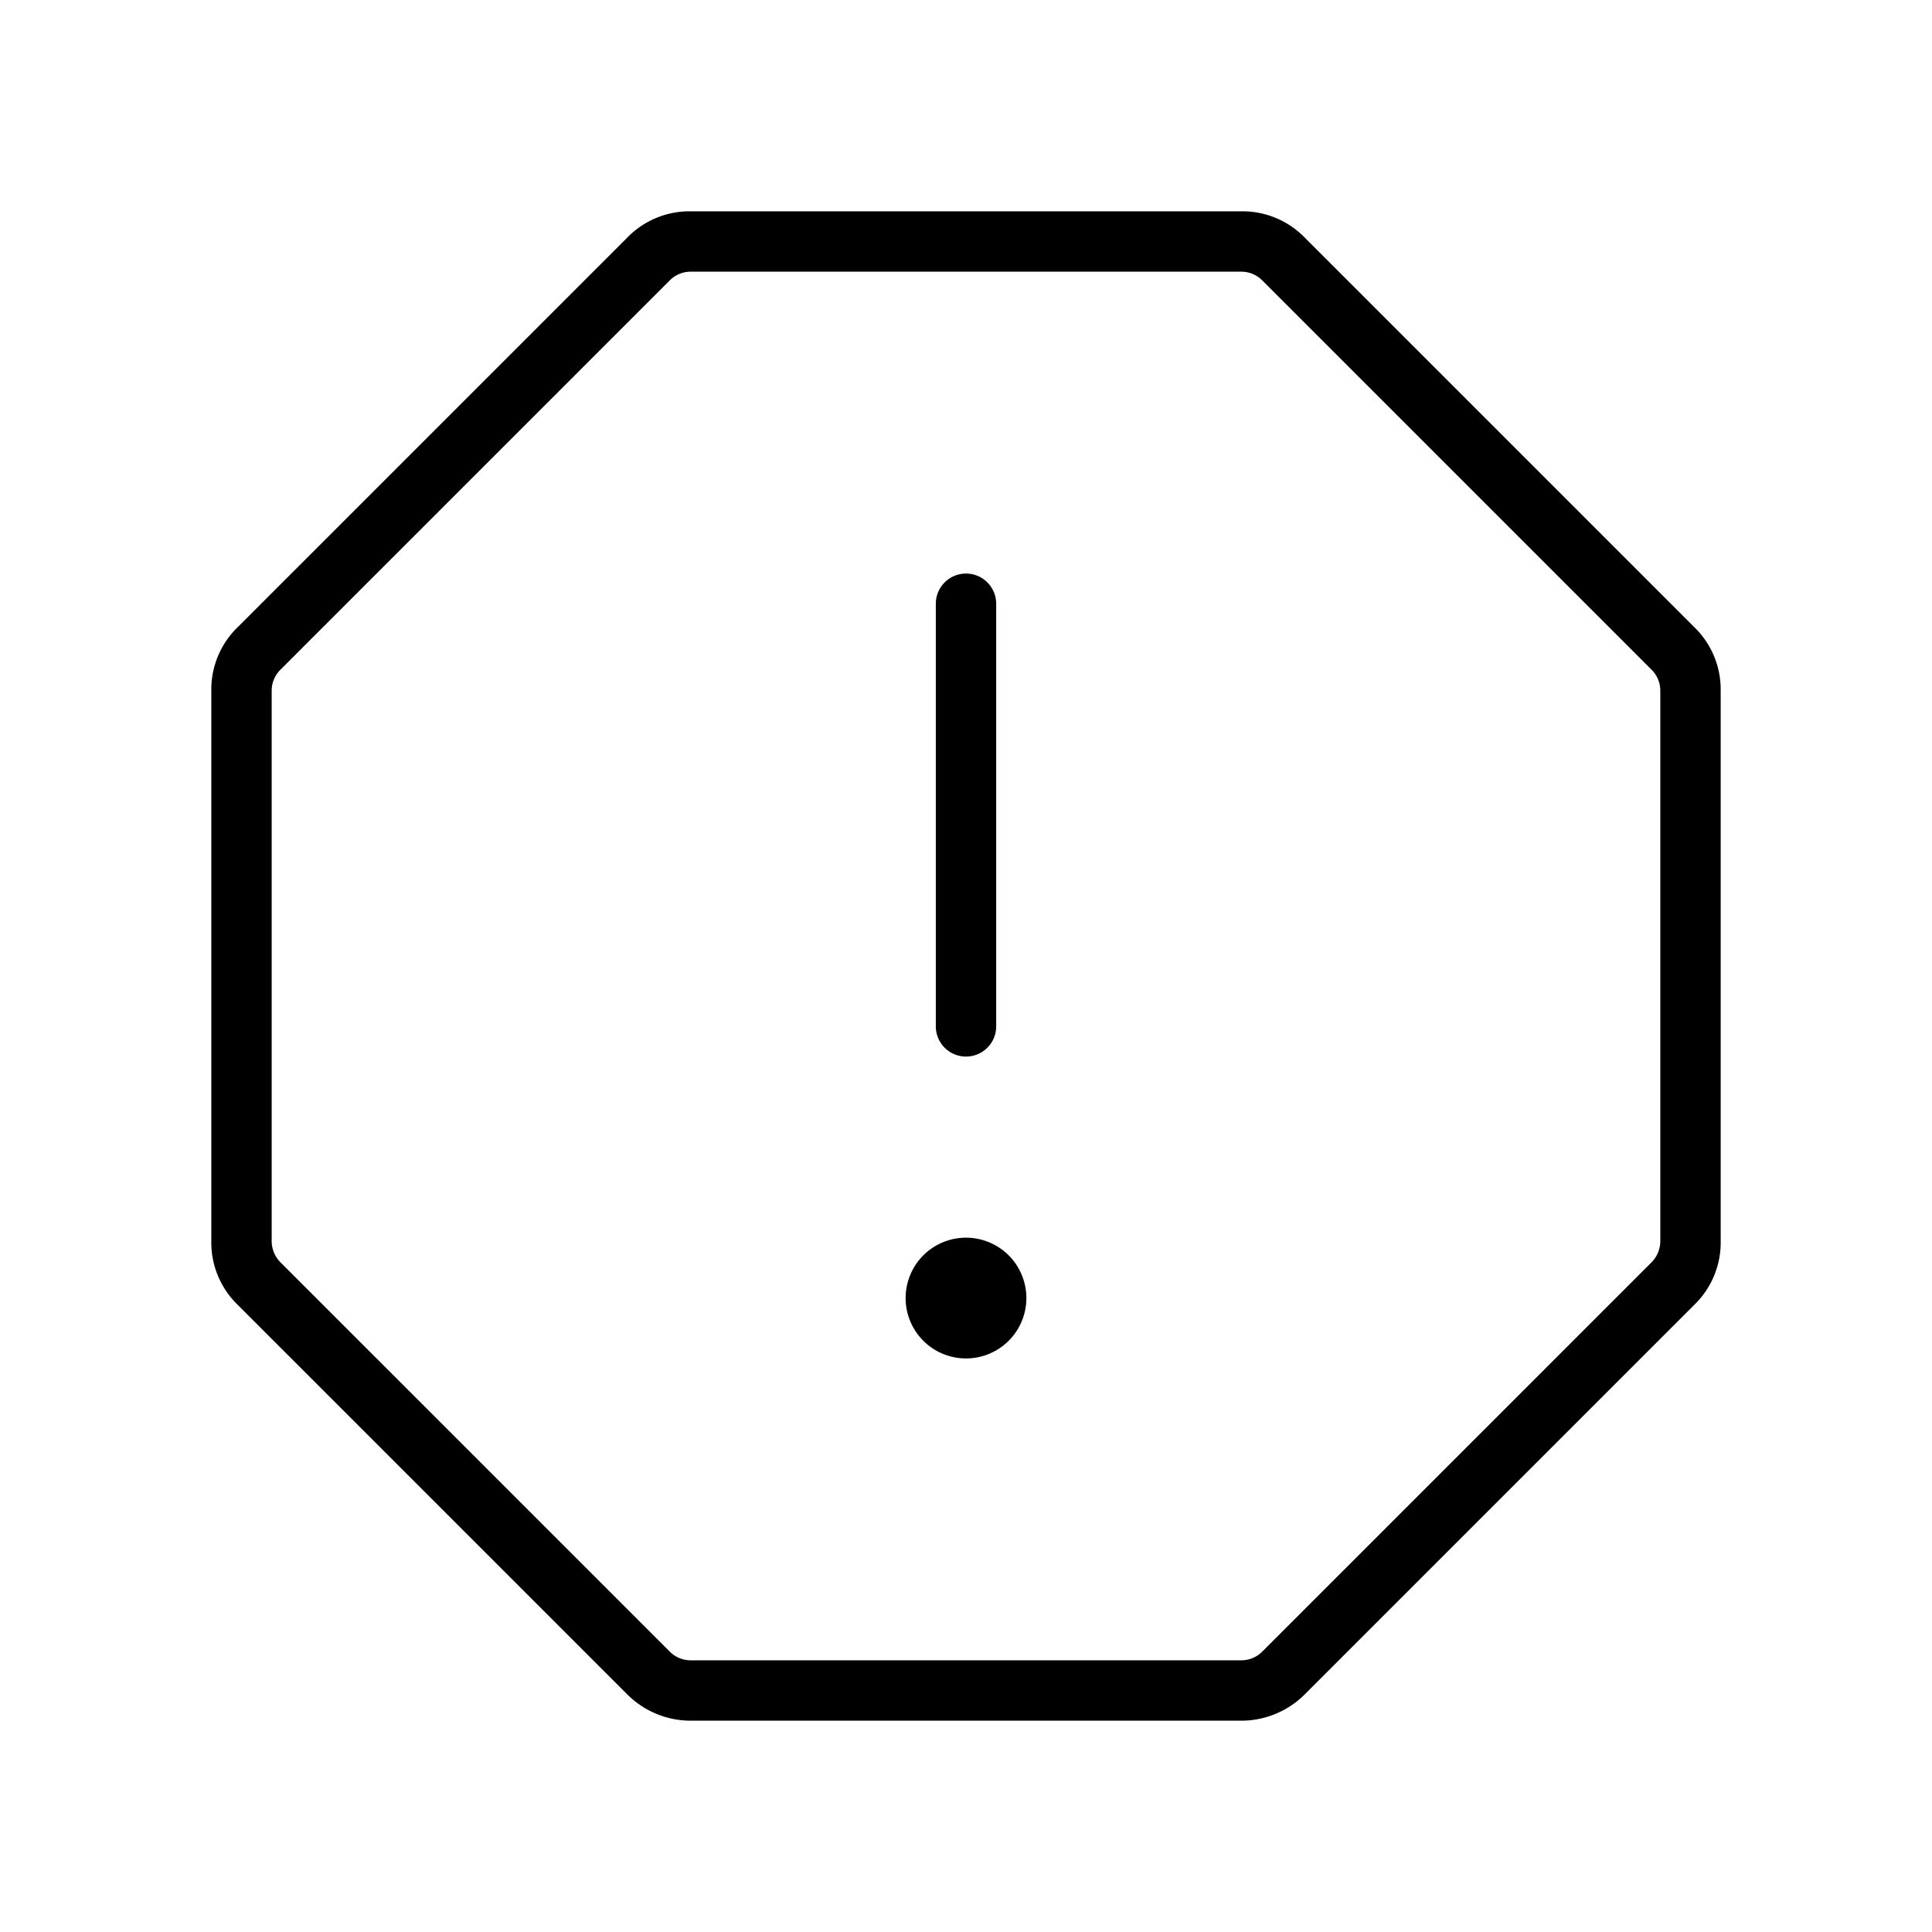 <svg xmlns="http://www.w3.org/2000/svg" viewBox="0 0 256 256"><path d="M124,136V80a4,4,0,0,1,8,0v56a4,4,0,0,1-8,0ZM228,91.5v72.9a11.5,11.5,0,0,1-3.5,8.5l-51.6,51.6a11.9,11.9,0,0,1-8.4,3.5h-73a11.9,11.9,0,0,1-8.4-3.5L31.5,172.9a11.5,11.5,0,0,1-3.5-8.5V91.5a11.5,11.5,0,0,1,3.5-8.4L83.1,31.5A11.5,11.5,0,0,1,91.5,28h73a11.5,11.5,0,0,1,8.4,3.5l51.6,51.6A11.5,11.5,0,0,1,228,91.5Zm-8,0a3.9,3.9,0,0,0-1.2-2.8L167.3,37.2a3.9,3.9,0,0,0-2.8-1.2h-73a3.9,3.9,0,0,0-2.8,1.2L37.2,88.7A3.9,3.9,0,0,0,36,91.5v72.9a4,4,0,0,0,1.2,2.9l51.5,51.5a3.9,3.9,0,0,0,2.8,1.2h73a3.9,3.9,0,0,0,2.8-1.2l51.5-51.5a4,4,0,0,0,1.2-2.9ZM128,164a8,8,0,1,0,8,8A8,8,0,0,0,128,164Z"/></svg>